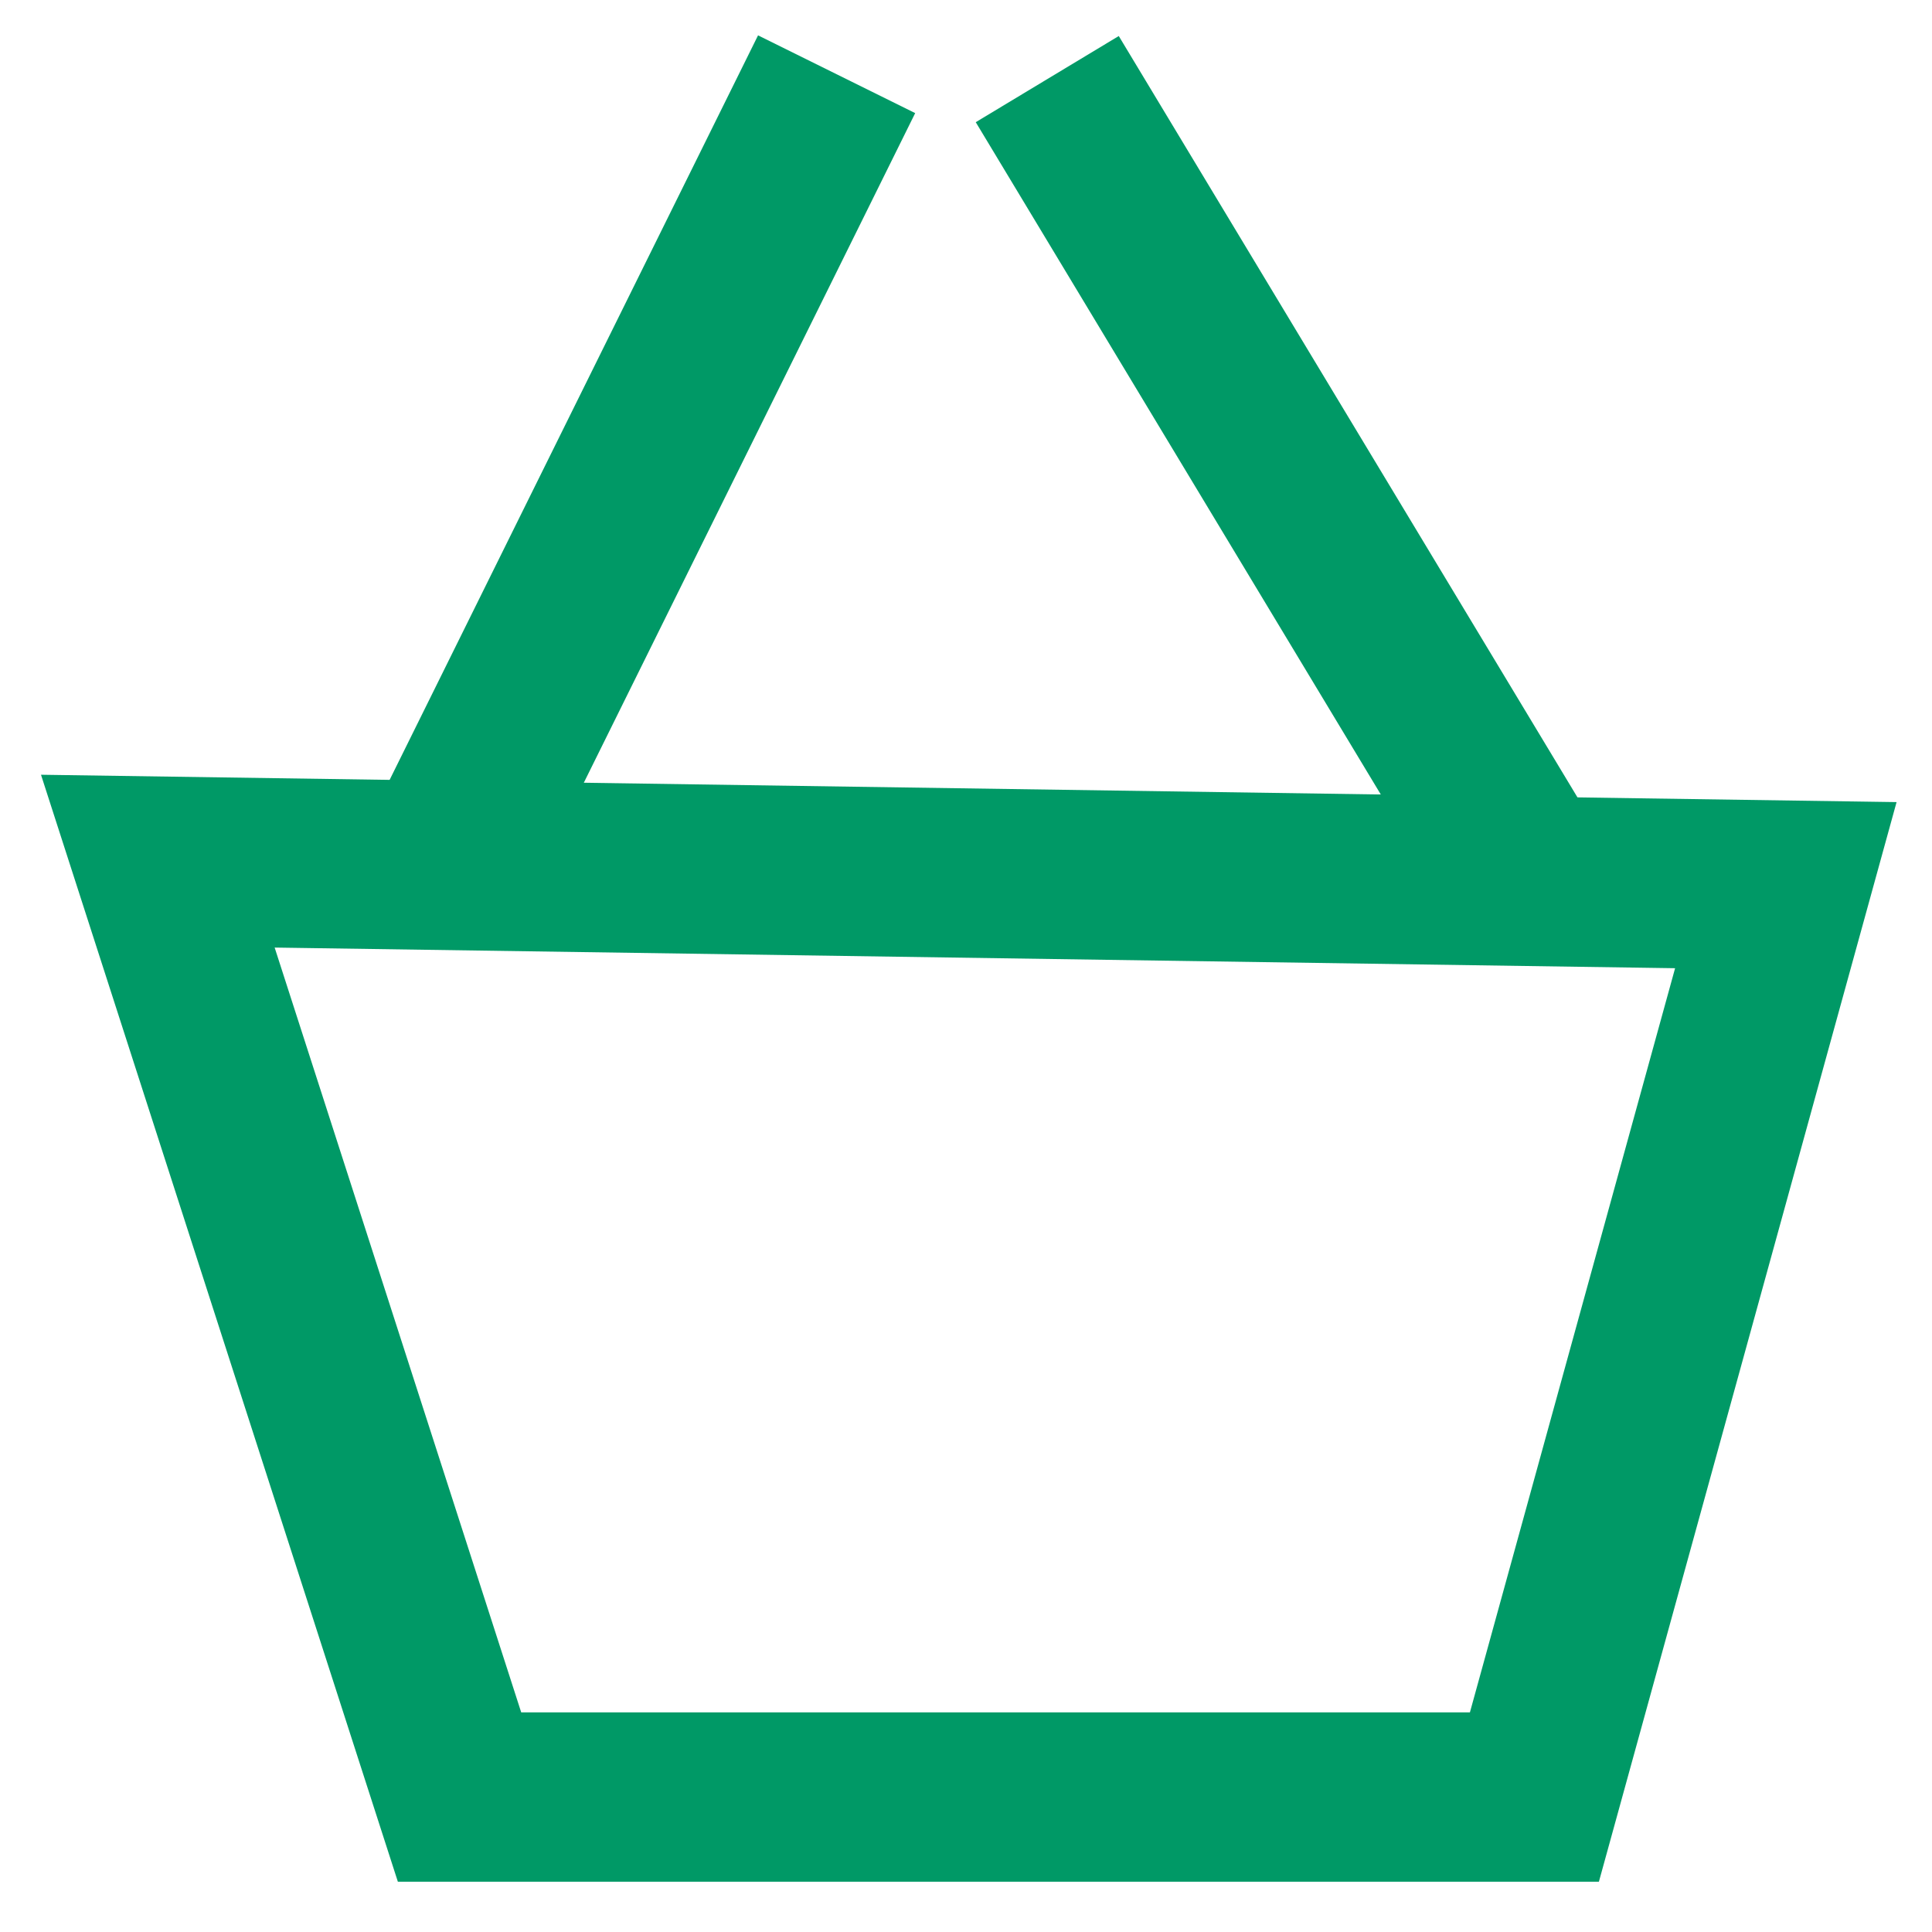 <?xml version="1.0" encoding="UTF-8"?>
<!-- Created with Inkscape (http://www.inkscape.org/) -->
<svg width="300" height="300" version="1.1" viewBox="0 0 79.375 79.375" xmlns="http://www.w3.org/2000/svg" xmlns:cc="http://creativecommons.org/ns#" xmlns:dc="http://purl.org/dc/elements/1.1/" xmlns:rdf="http://www.w3.org/1999/02/22-rdf-syntax-ns#">
 <g transform="translate(0 -217.62)" stroke="#096">
  <path d="m6.484 253 12.396 38.451h44.16l10.33-37.465z" fill-opacity="0" stroke-width="6.958"/>
  <path d="m43.026 220.87 19.033 31.591" fill="none" stroke-width="6.86"/>
  <path d="m34.372 220.67-16.116 32.567" fill="none" stroke-width="7.203"/>
 </g>
</svg>
